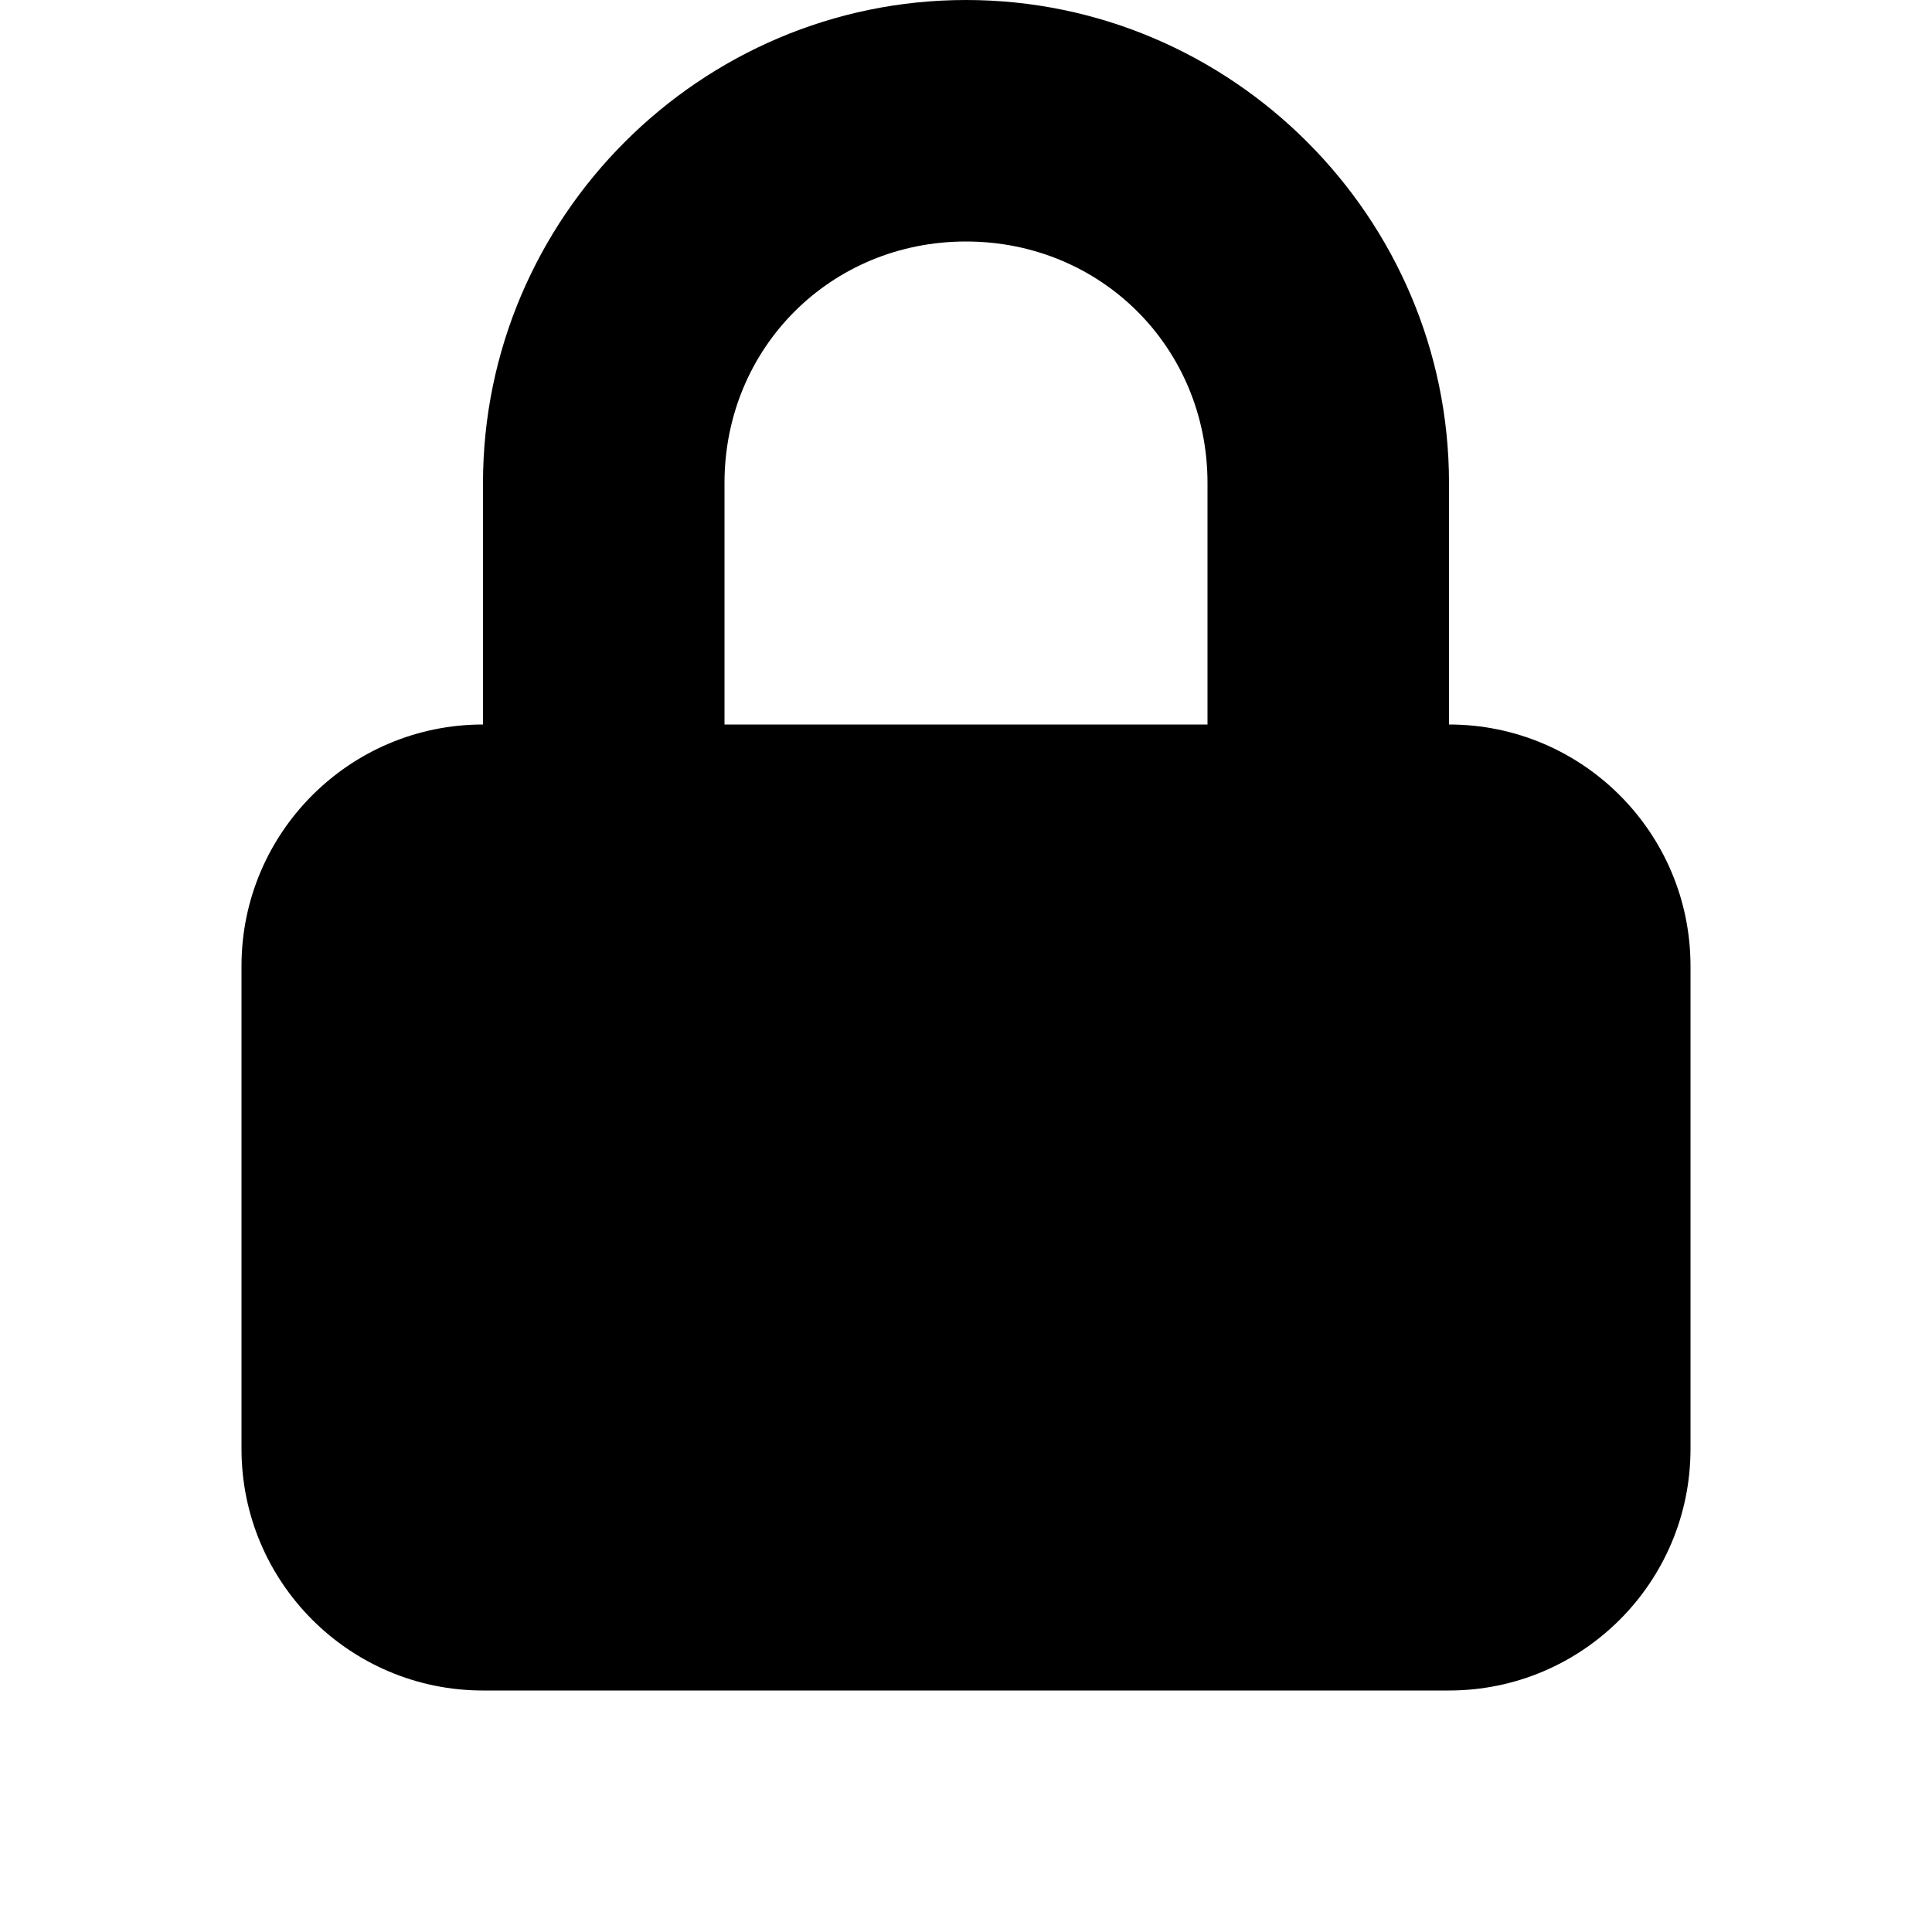 <svg viewBox="0 0 8 8" fill="none" xmlns="http://www.w3.org/2000/svg">
<path d="M4 0C2.9 0 2 0.9 2 2V3V3C1.448 3 1 3.448 1 4V6C1 6.552 1.448 7 2 7H6C6.552 7 7 6.552 7 6V4C7 3.448 6.552 3 6 3V3V2C6 0.9 5.1 0 4 0ZM4 1C4.56 1 5 1.44 5 2V3H3V2C3 1.44 3.44 1 4 1Z" fill="currentColor"/>
</svg>

